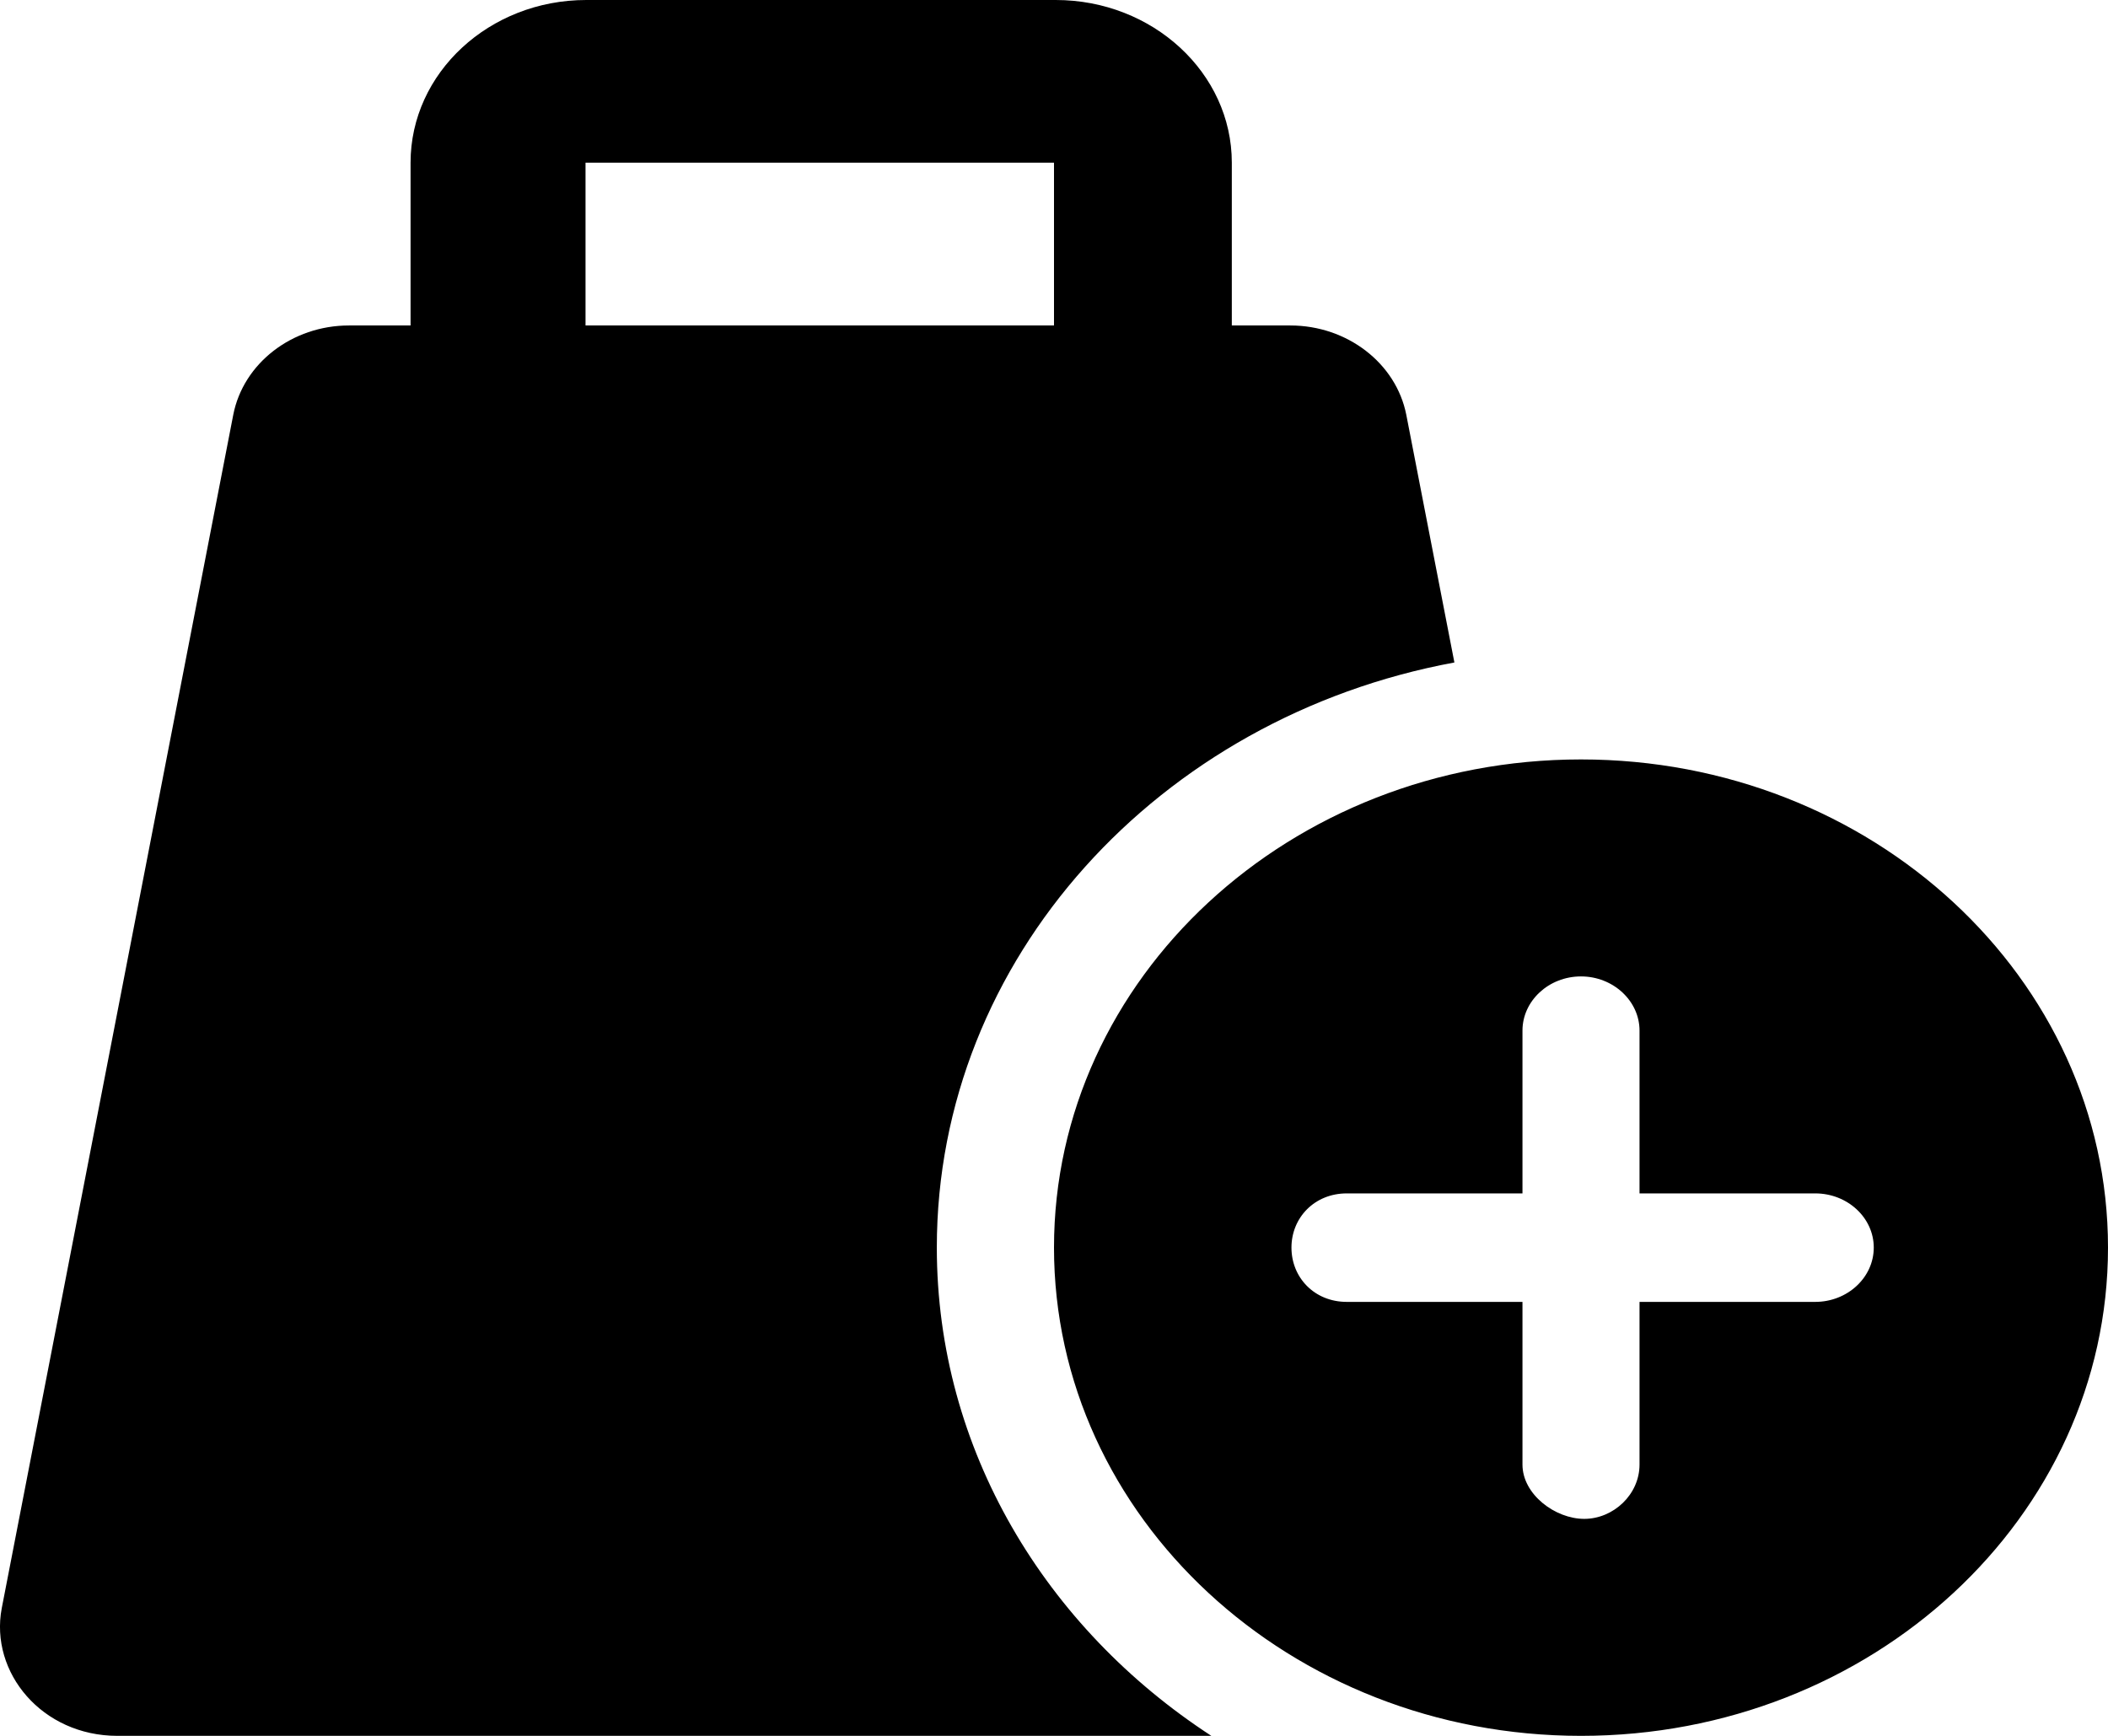 <svg width="17" height="14" viewBox="0 0 17 14" fill="currentColor" xmlns="http://www.w3.org/2000/svg">
<path d="M7.555 10.062C7.555 7.729 9.349 5.783 11.729 5.343L11.341 3.345C11.259 2.929 10.864 2.625 10.406 2.625H9.934V1.312C9.934 0.588 9.296 0 8.514 0H4.728C3.946 0 3.311 0.588 3.311 1.312V2.625H2.814C2.357 2.625 1.962 2.929 1.881 3.346L0.014 12.971C-0.084 13.489 0.339 14 0.947 14H9.769C8.432 13.13 7.555 11.692 7.555 10.062ZM4.722 1.312H8.5V2.625H4.722V1.312ZM12.75 6.125C10.403 6.125 8.5 7.889 8.5 10.062C8.5 12.236 10.402 14 12.75 14C15.096 14 17 12.236 17 10.062C17 7.889 15.096 6.125 12.75 6.125ZM14.639 10.5H13.222V11.812C13.222 12.054 13.011 12.25 12.776 12.25C12.542 12.25 12.278 12.053 12.278 11.812V10.5H10.861C10.6 10.5 10.415 10.304 10.415 10.062C10.415 9.821 10.601 9.625 10.861 9.625H12.278V8.312C12.278 8.072 12.49 7.875 12.75 7.875C13.009 7.875 13.222 8.072 13.222 8.312V9.625H14.639C14.899 9.625 15.111 9.821 15.111 10.062C15.111 10.304 14.898 10.5 14.639 10.5Z" fill="currentColor"/>
</svg>
